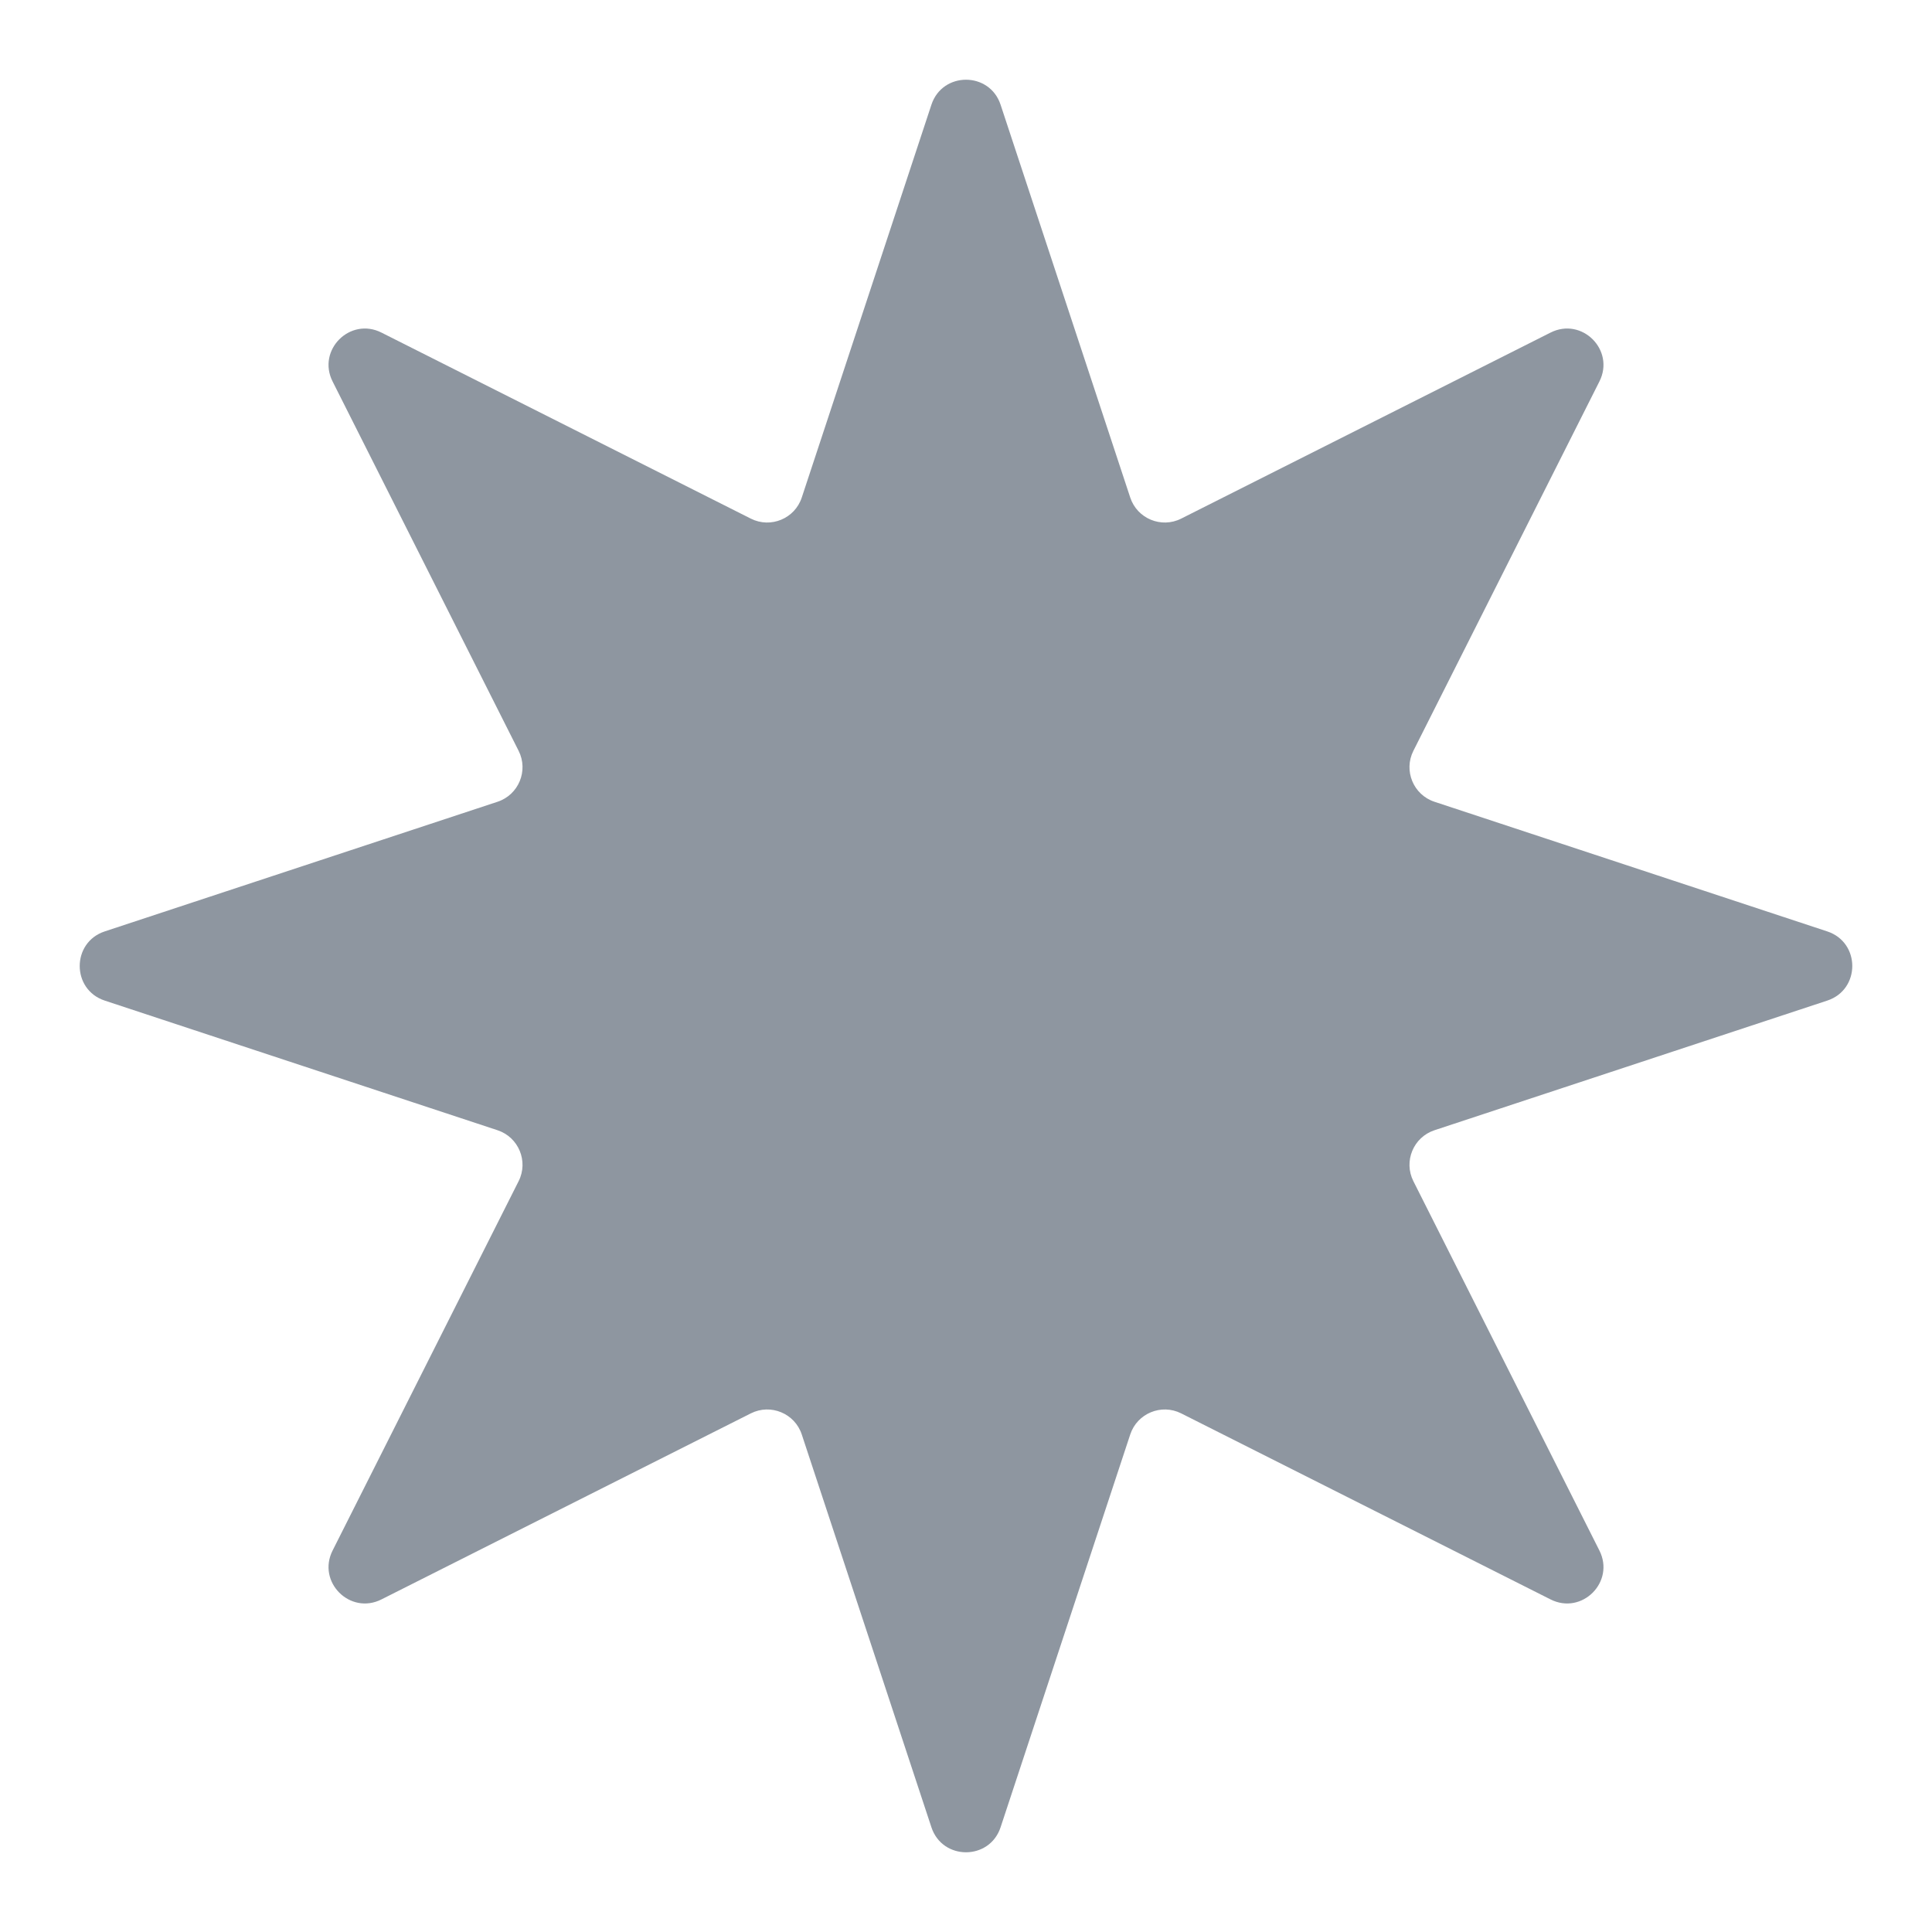 <svg width="20" height="20" viewBox="0 0 20 20" fill="none" xmlns="http://www.w3.org/2000/svg">
<path d="M9.642 1.084C9.756 0.739 10.244 0.739 10.358 1.084L11.7 5.15C11.772 5.369 12.022 5.472 12.227 5.369L16.051 3.443C16.376 3.279 16.721 3.624 16.557 3.949L14.631 7.773C14.528 7.978 14.631 8.228 14.85 8.3L18.916 9.642C19.261 9.756 19.261 10.244 18.916 10.358L14.85 11.7C14.631 11.772 14.528 12.022 14.631 12.227L16.557 16.051C16.721 16.376 16.376 16.721 16.051 16.557L12.227 14.631C12.022 14.528 11.772 14.631 11.7 14.85L10.358 18.916C10.244 19.261 9.756 19.261 9.642 18.916L8.3 14.85C8.228 14.631 7.978 14.528 7.773 14.631L3.949 16.557C3.624 16.721 3.279 16.376 3.443 16.051L5.369 12.227C5.472 12.022 5.369 11.772 5.15 11.7L1.084 10.358C0.739 10.244 0.739 9.756 1.084 9.642L5.15 8.3C5.369 8.228 5.472 7.978 5.369 7.773L3.443 3.949C3.279 3.624 3.624 3.279 3.949 3.443L7.773 5.369C7.978 5.472 8.228 5.369 8.3 5.15L9.642 1.084Z" fill="#8E96A0"/>
</svg>
